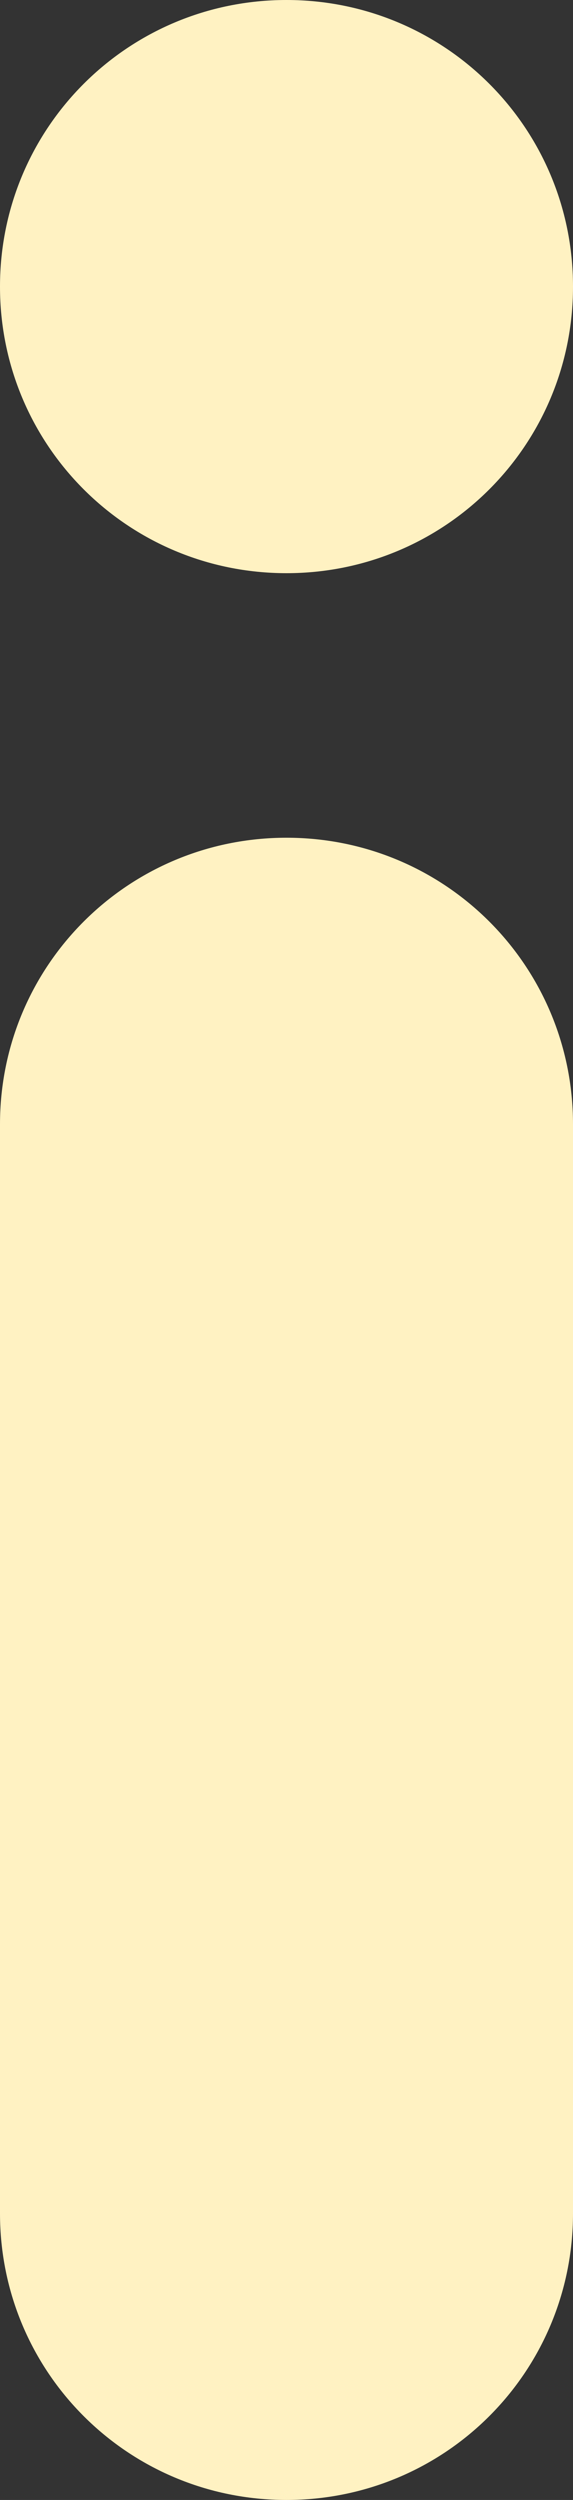 <?xml version="1.0" encoding="utf-8"?>
<!-- Generator: Adobe Illustrator 17.0.1, SVG Export Plug-In . SVG Version: 6.00 Build 0)  -->
<!DOCTYPE svg PUBLIC "-//W3C//DTD SVG 1.1//EN" "http://www.w3.org/Graphics/SVG/1.1/DTD/svg11.dtd">
<svg version="1.1" id="Layer_1" xmlns="http://www.w3.org/2000/svg" xmlns:xlink="http://www.w3.org/1999/xlink" x="0px" y="0px"
	 width="13px" height="56.7px" viewBox="0 0 13 56.7" enable-background="new 0 0 13 56.7" xml:space="preserve">
<rect x="0" y="0" width="13" height="56.7" fill="#333333" stroke="none"/>
<path fill-rule="evenodd" clip-rule="evenodd" fill="#FFF2C2" d="M13,50.2c0,3.6-2.9,6.5-6.5,6.5l0,0c-3.6,0-6.5-2.9-6.5-6.5V25.5
	C0,21.9,2.9,19,6.5,19l0,0c3.6,0,6.5,2.9,6.5,6.5V50.2z"/>
<path fill-rule="evenodd" clip-rule="evenodd" fill="#FFF2C2" d="M13,6.5c0,3.6-2.9,6.5-6.5,6.5l0,0C2.9,13,0,10.1,0,6.5l0,0
	C0,2.9,2.9,0,6.5,0l0,0C10.1,0,13,2.9,13,6.5L13,6.5z"/>
</svg>
